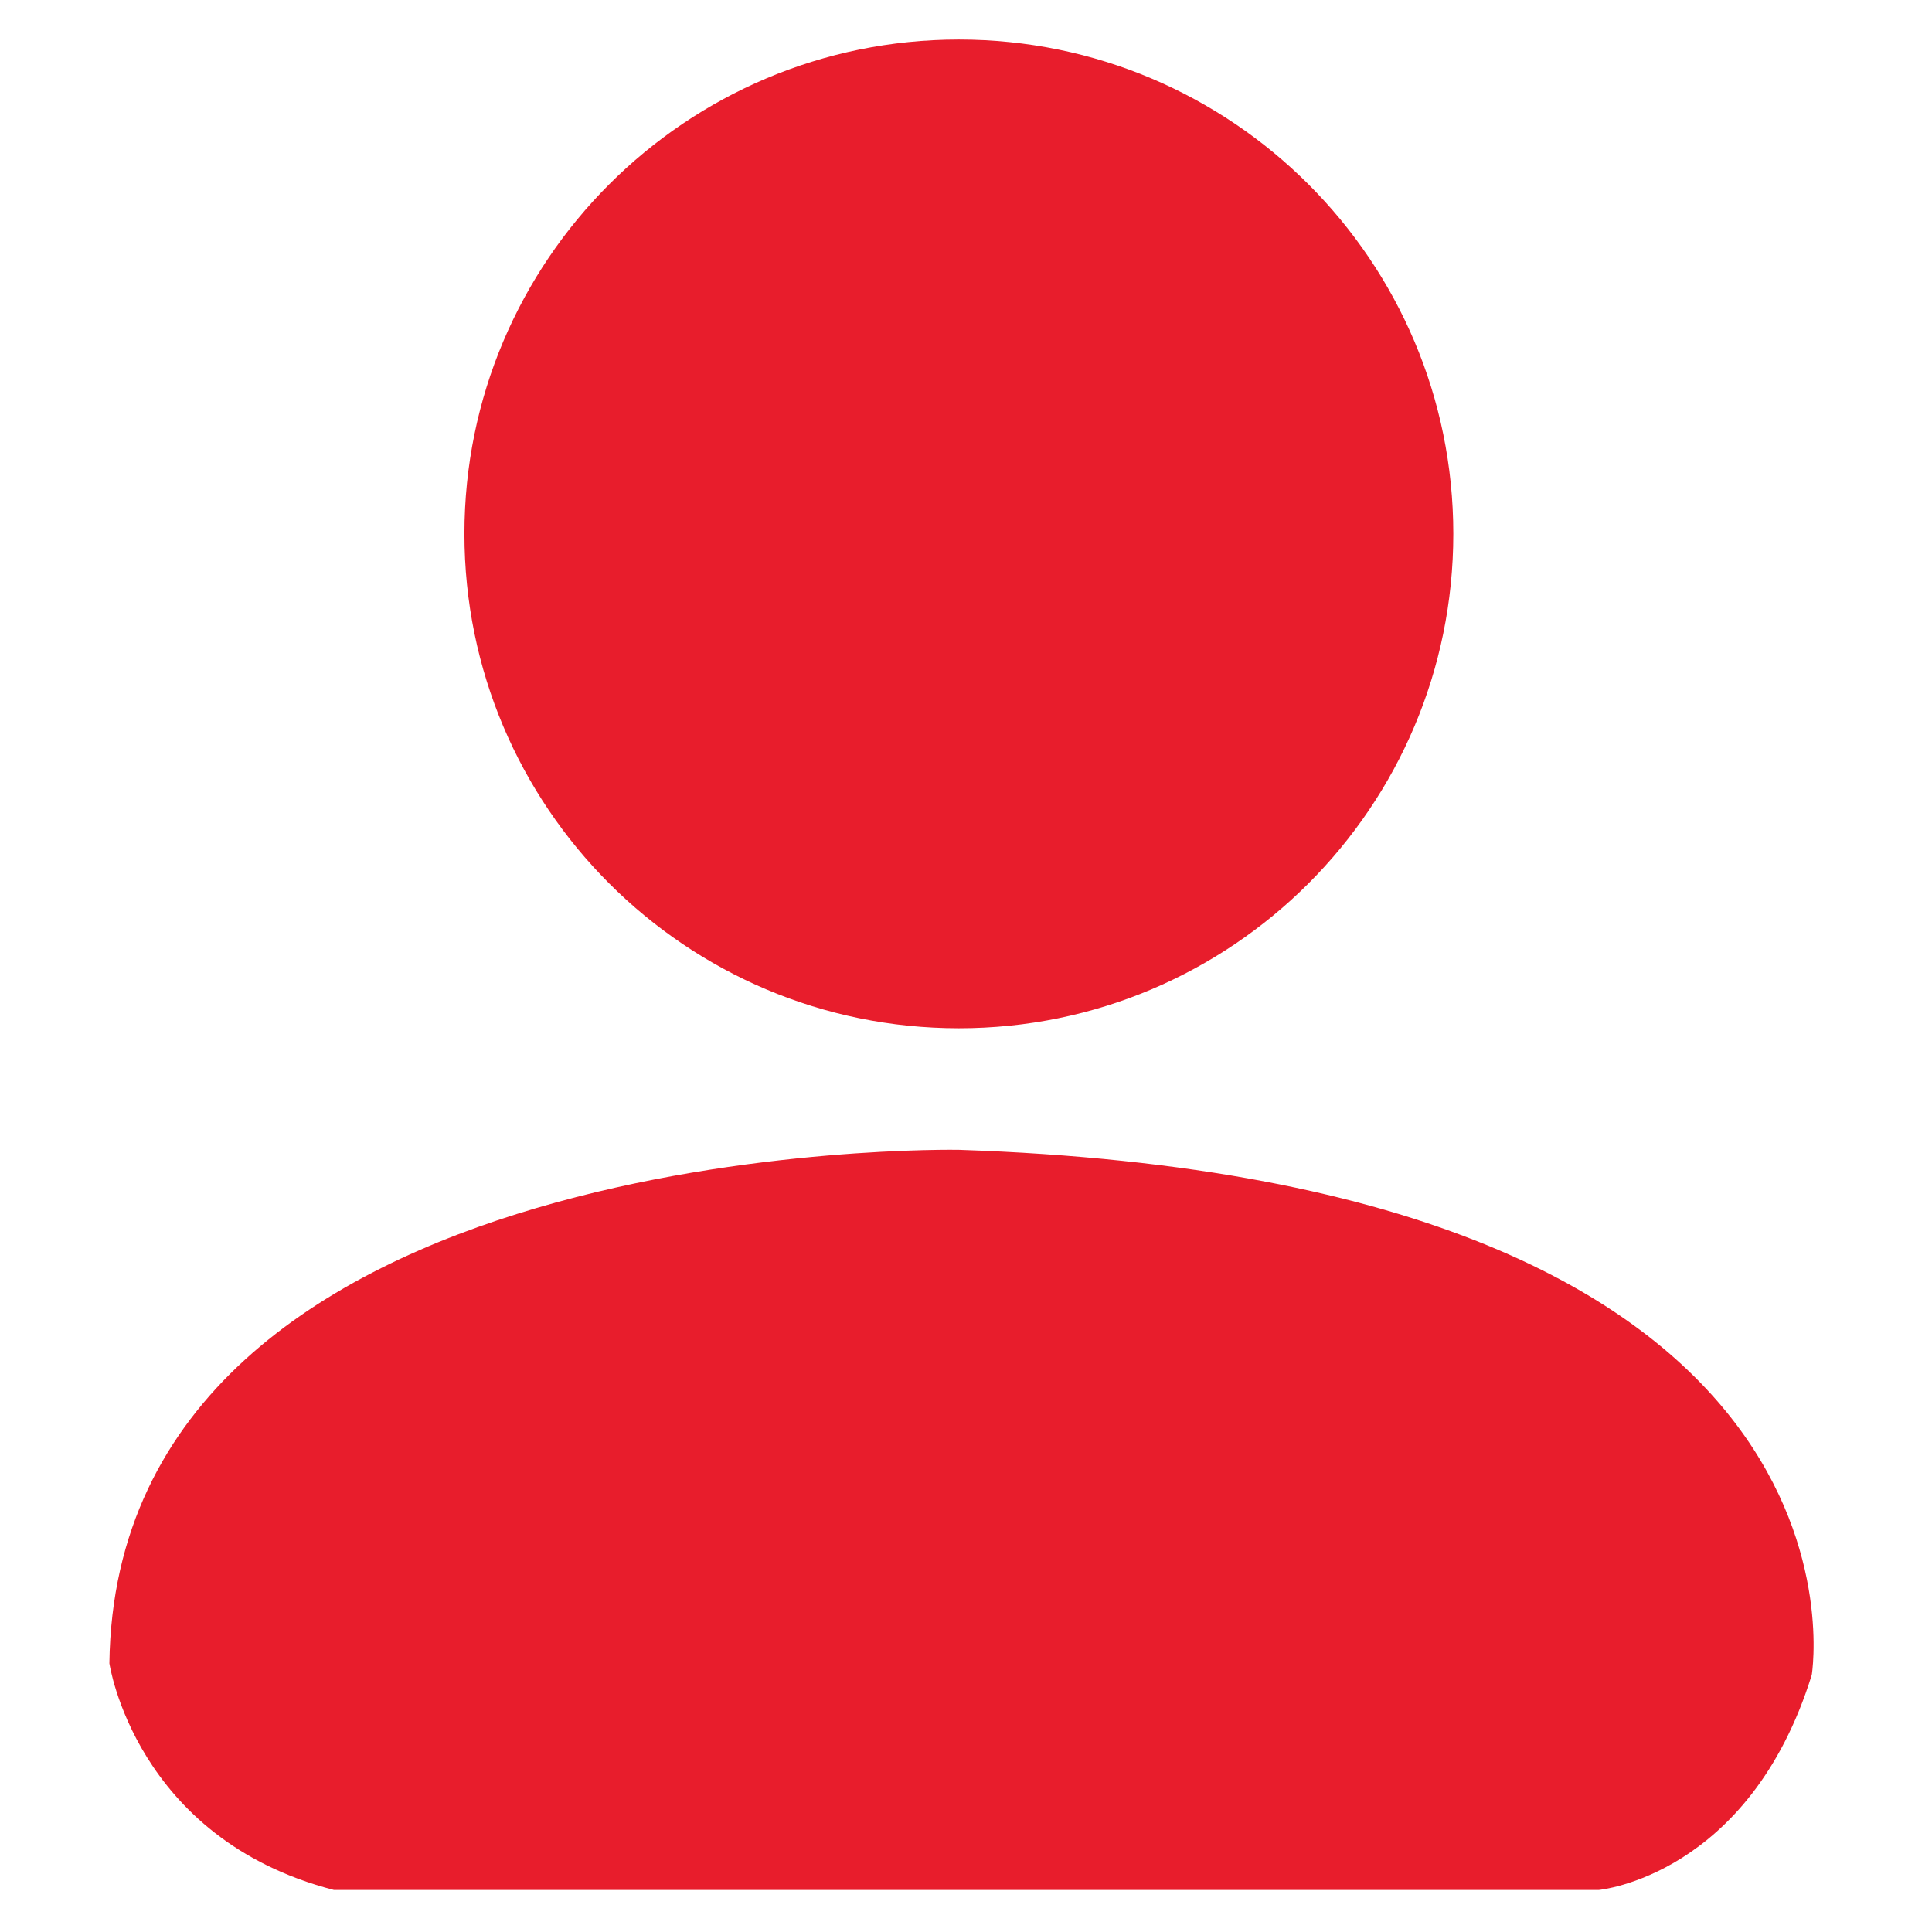 <svg width="13" height="13" viewBox="0 0 13 13" fill="none" xmlns="http://www.w3.org/2000/svg">
<path d="M6.452 6.919C8.289 6.919 9.779 5.43 9.779 3.592C9.779 1.755 8.289 0.266 6.452 0.266C4.614 0.266 3.125 1.755 3.125 3.592C3.125 5.43 4.614 6.919 6.452 6.919Z" fill="#E81D2C"/>
<path d="M2.246 12.717H10.759C10.759 12.717 11.771 12.624 12.191 11.27C12.191 11.27 12.744 7.947 6.452 7.737C6.452 7.737 0.783 7.628 0.736 11.192C0.736 11.192 0.908 12.371 2.246 12.717Z" fill="#E81D2C"/>
</svg>
